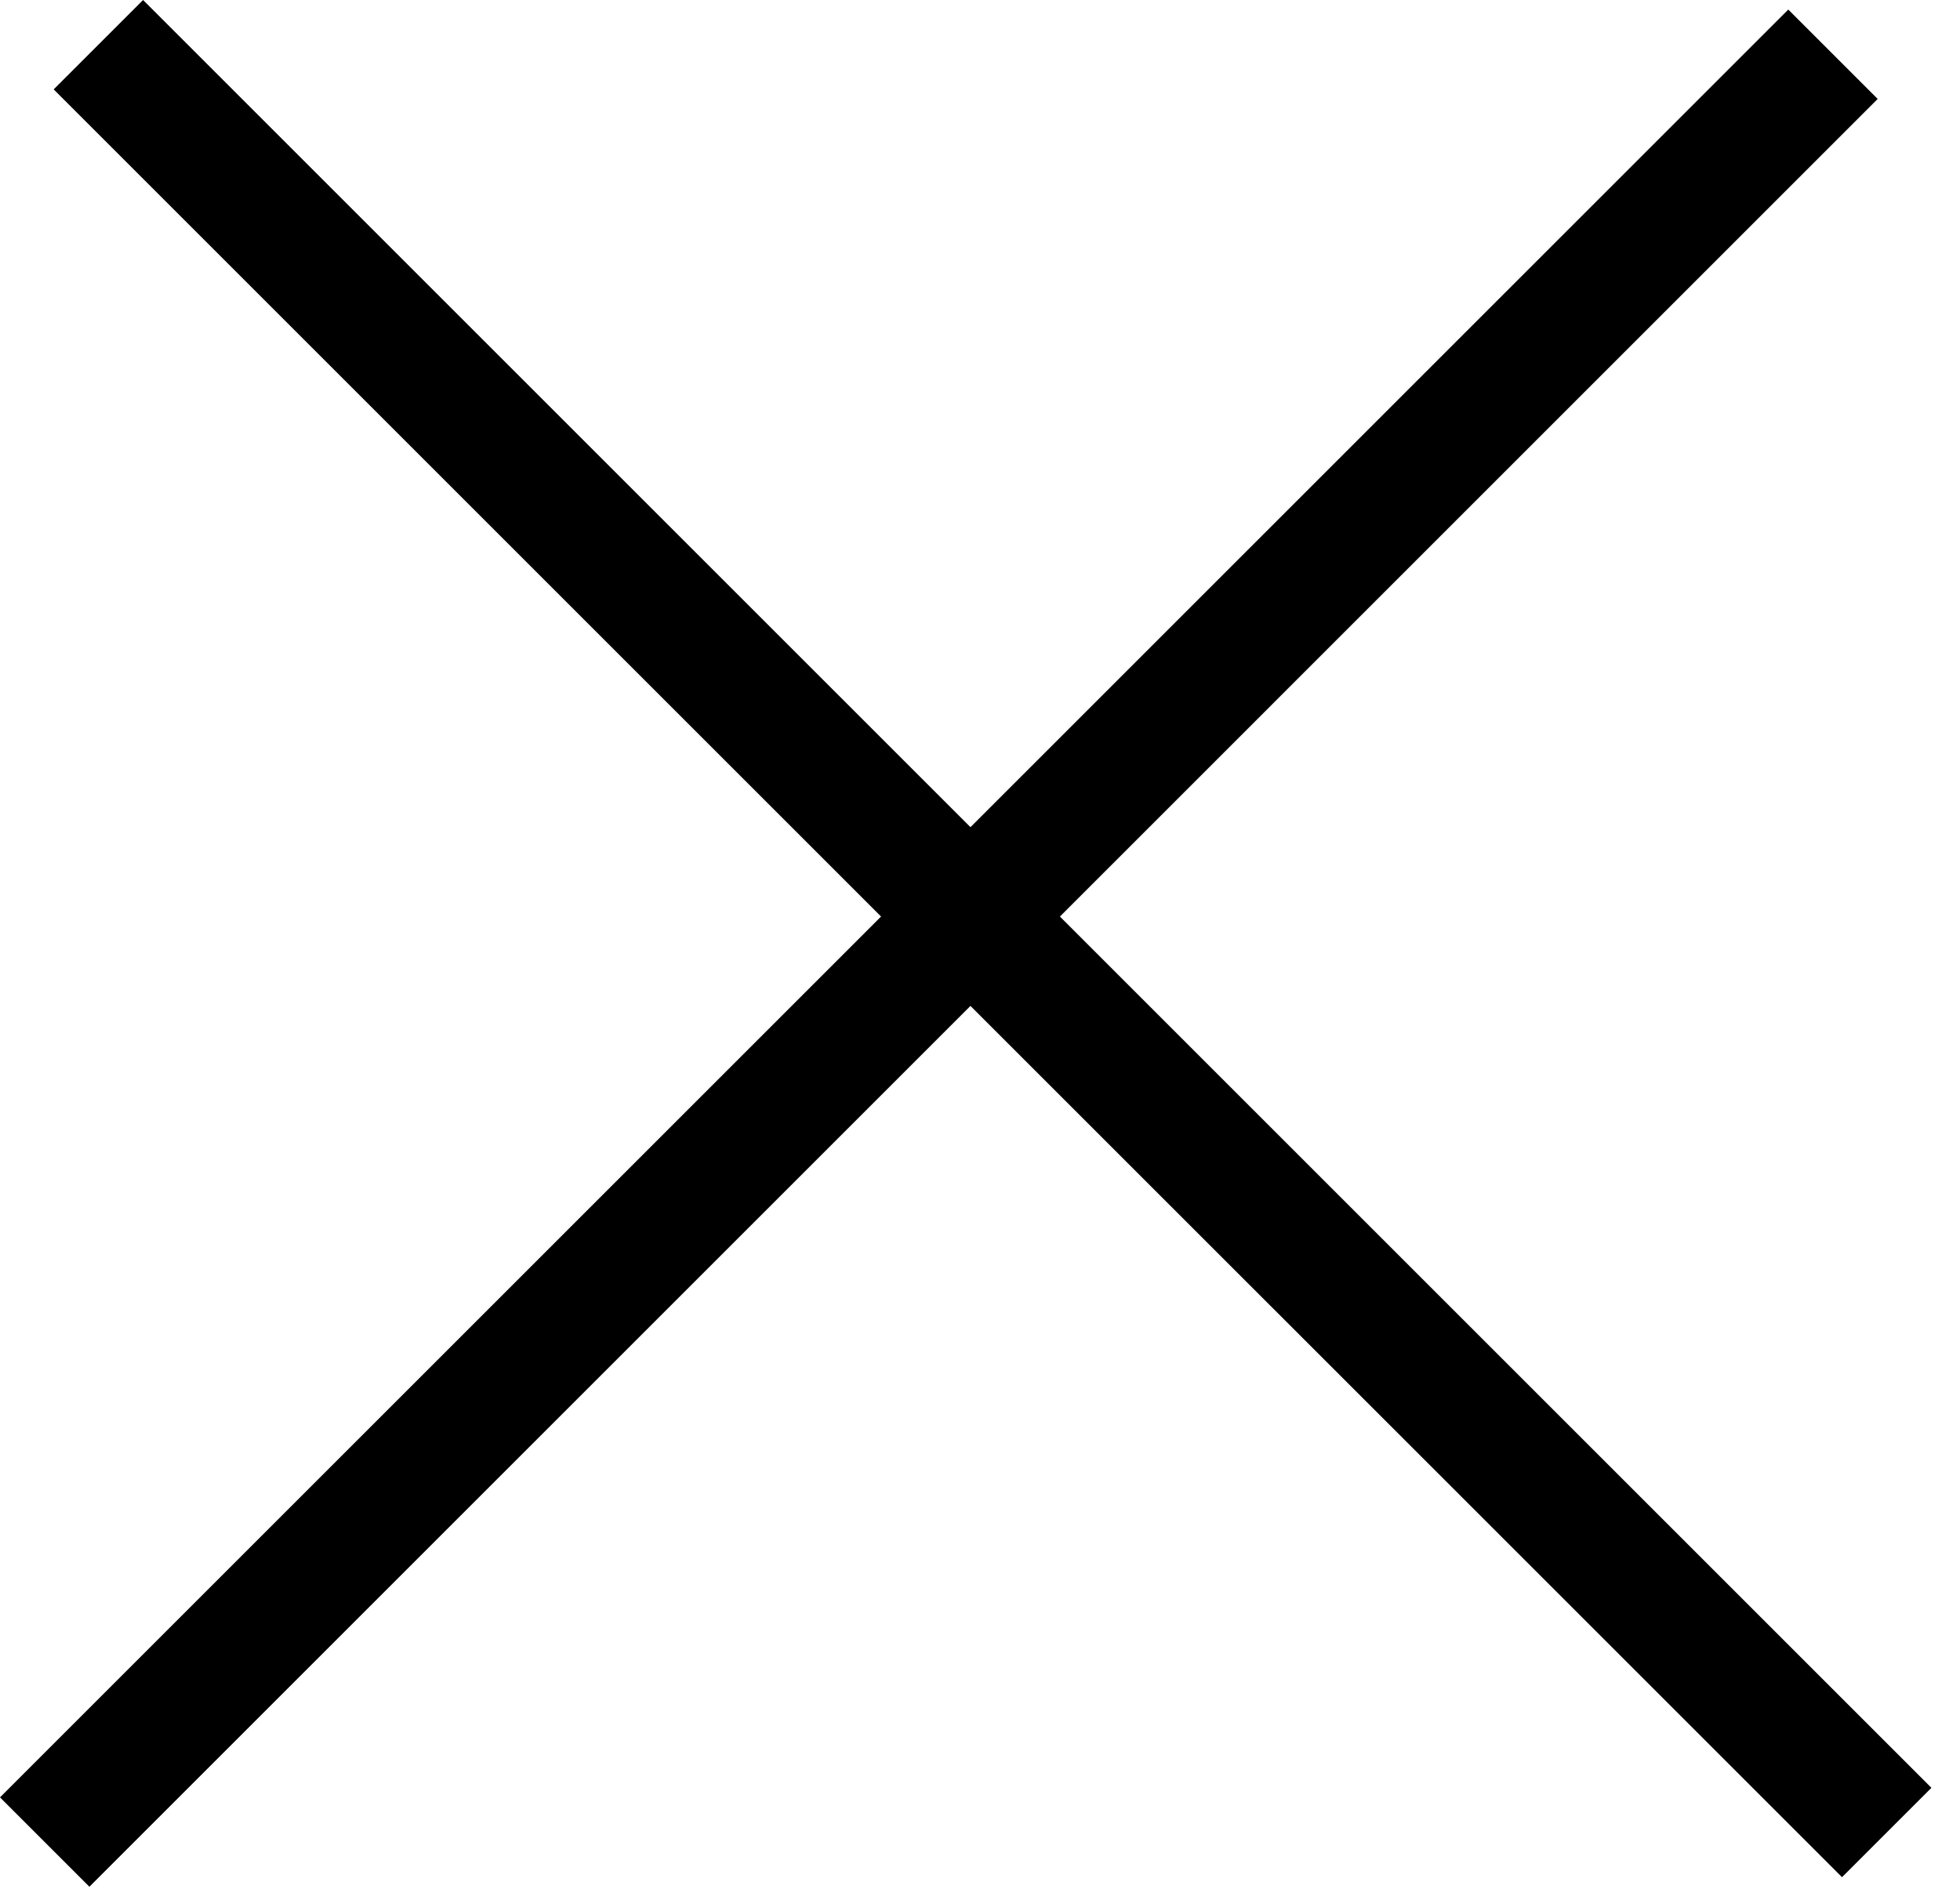 <svg xmlns="http://www.w3.org/2000/svg" viewBox="0 0 31 30" fill="none"><path fill-rule="evenodd" clip-rule="evenodd" d="M16.764 14.5L30.548 28.284L29.134 29.698L15.349 15.914L1.414 29.849L0 28.435L13.935 14.5L0.849 1.414L2.263 0L15.349 13.086L28.284 0.151L29.698 1.565L16.764 14.5Z" fill="currentColor"/></svg>